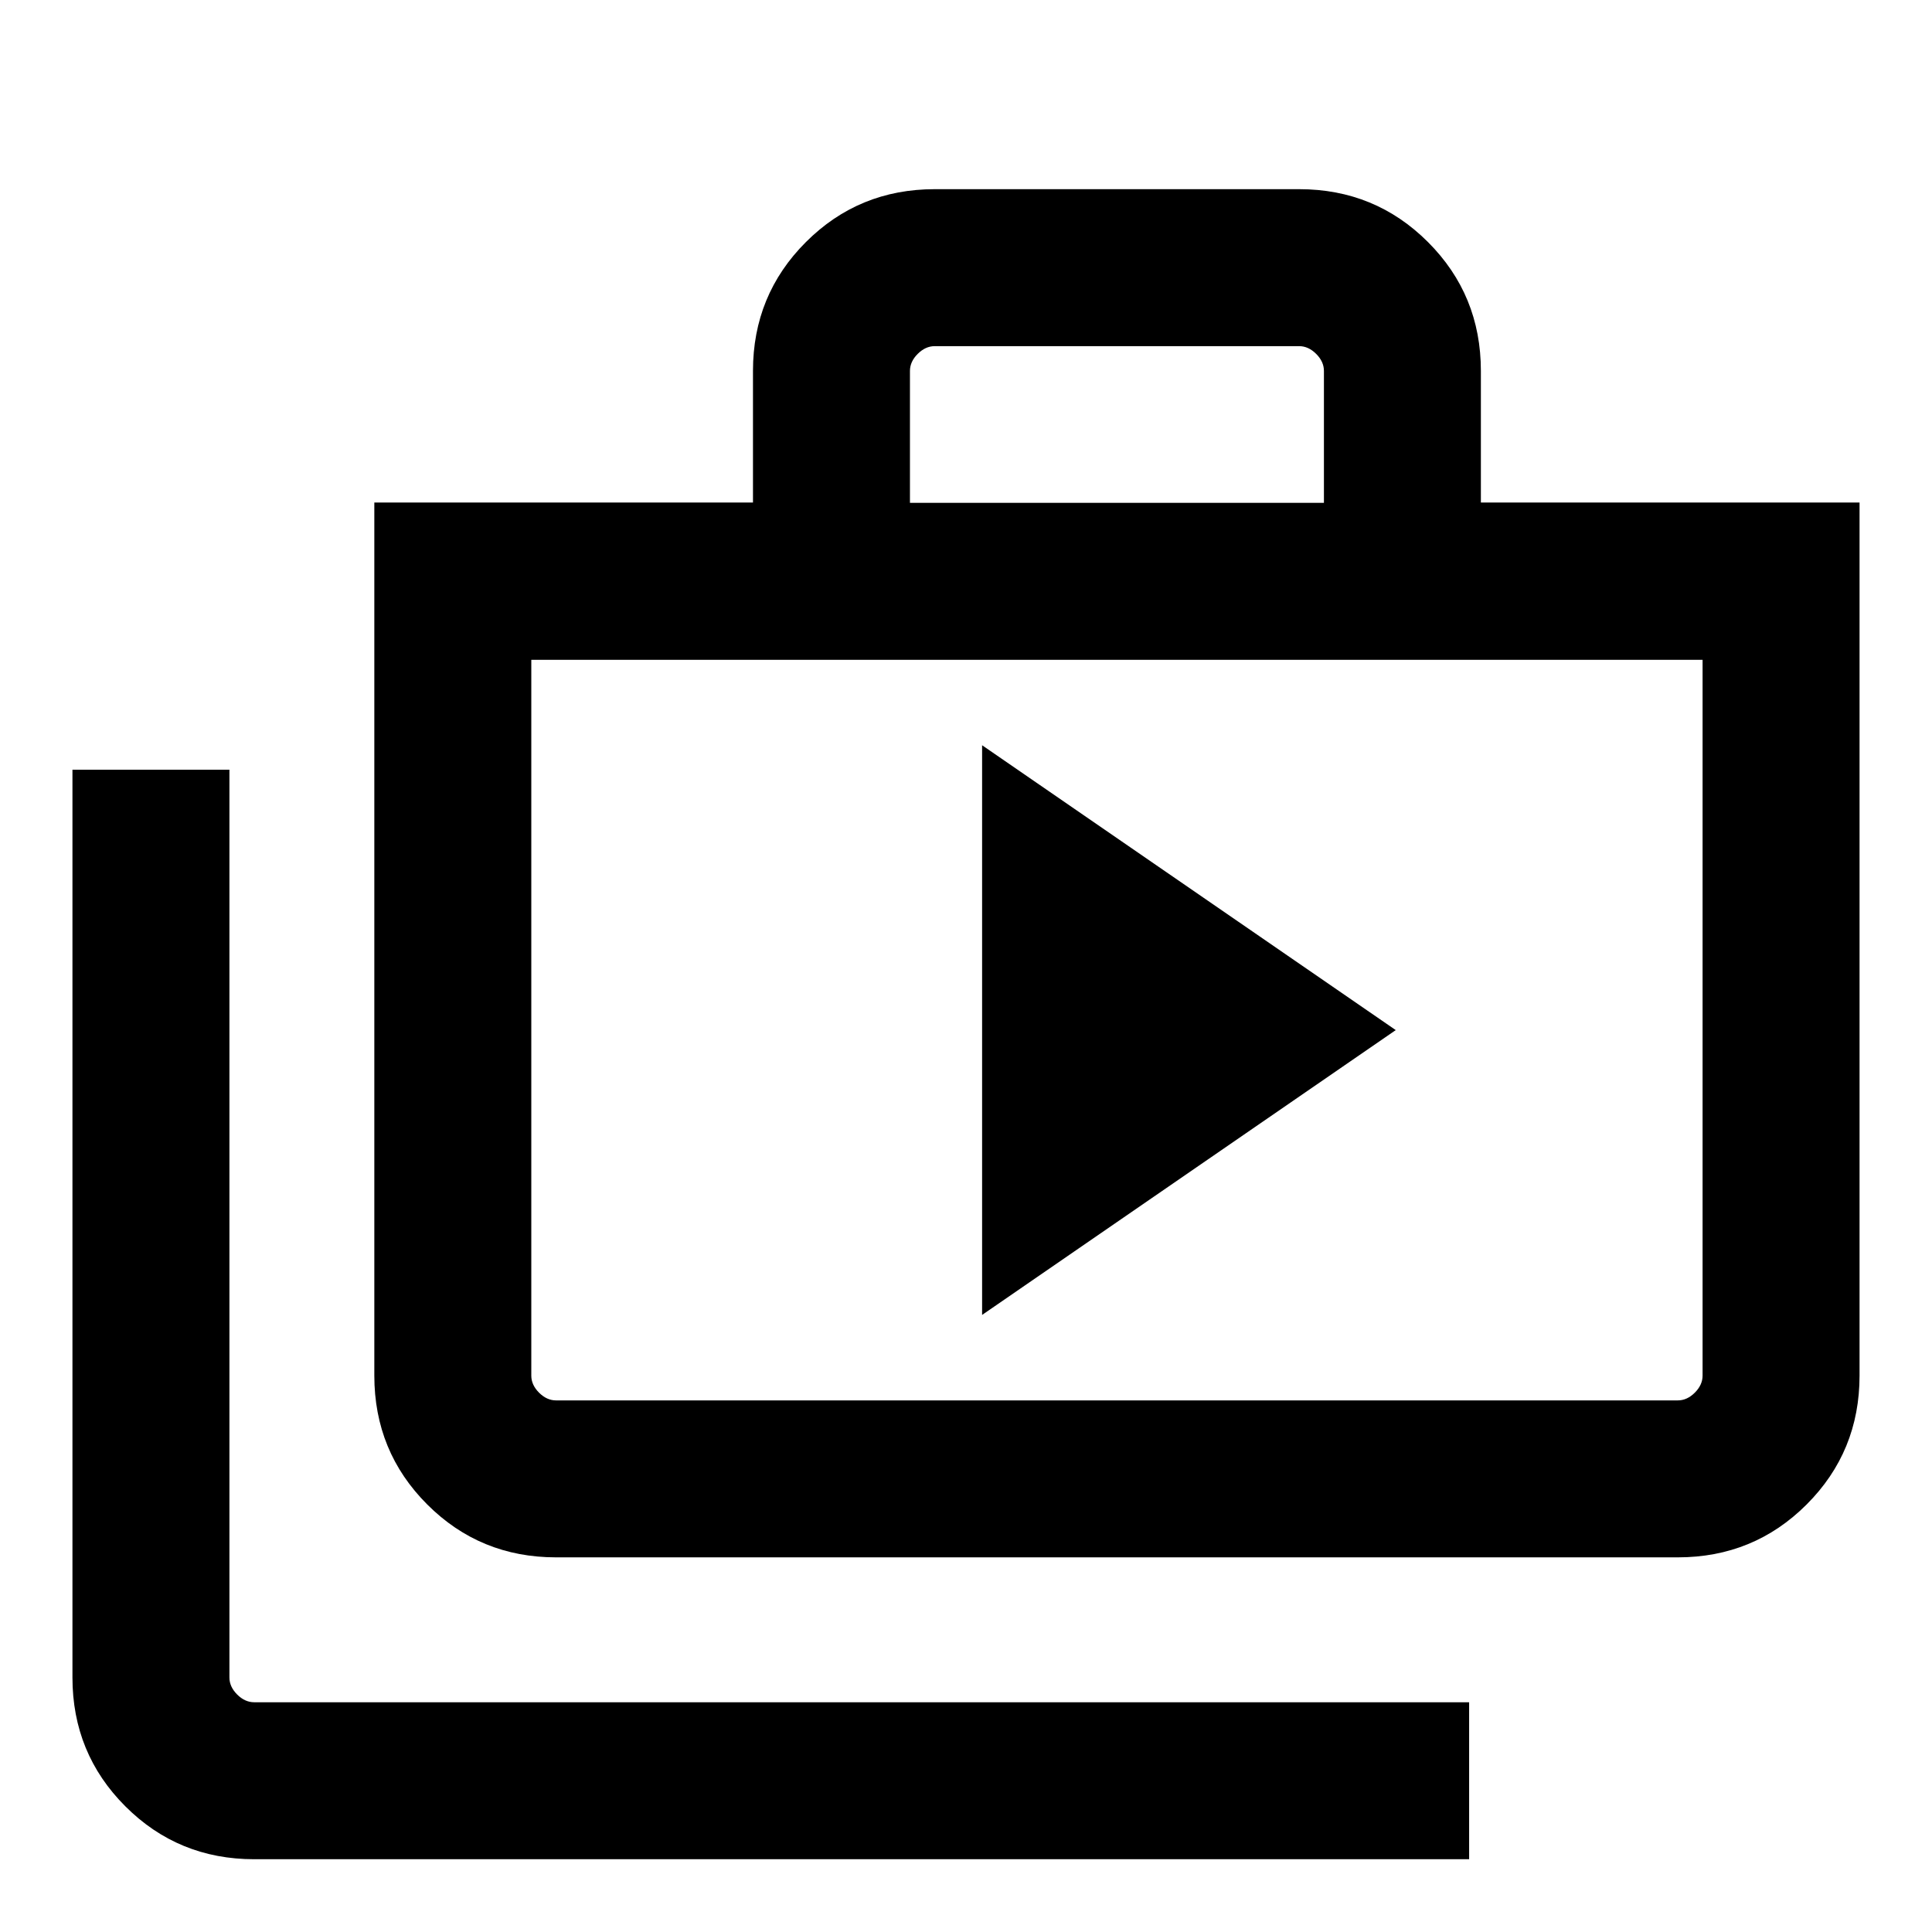 <svg xmlns="http://www.w3.org/2000/svg" height="20" viewBox="0 -960 960 960" width="20"><path d="m488-306.62 205.54-141.53L488-589.69v283.07ZM126.31-36.16q-37.73 0-64.02-26.28Q36-88.73 36-126.46v-451.08h78v451.08q0 4.61 3.85 8.46 3.84 3.84 8.46 3.84H730v78H126.31Zm150-150q-37.74 0-64.02-26.28Q186-238.73 186-276.46v-433.85h188.15v-65.38q0-37.73 26.29-64.02T464.46-866h181.08q37.73 0 64.02 26.29 26.28 26.29 26.28 64.02v65.38H924v433.85q0 37.73-26.29 64.02-26.29 26.28-64.02 26.28H276.31Zm0-77.99h557.38q4.62 0 8.46-3.85 3.85-3.85 3.85-8.46v-355.69H264v355.69q0 4.61 3.84 8.46 3.85 3.85 8.47 3.85Zm175.84-446h205.7v-65.54q0-4.62-3.85-8.46-3.85-3.85-8.46-3.85H464.46q-4.61 0-8.46 3.85-3.85 3.84-3.85 8.46v65.54ZM264-264.15v-368 368Z"/></svg>